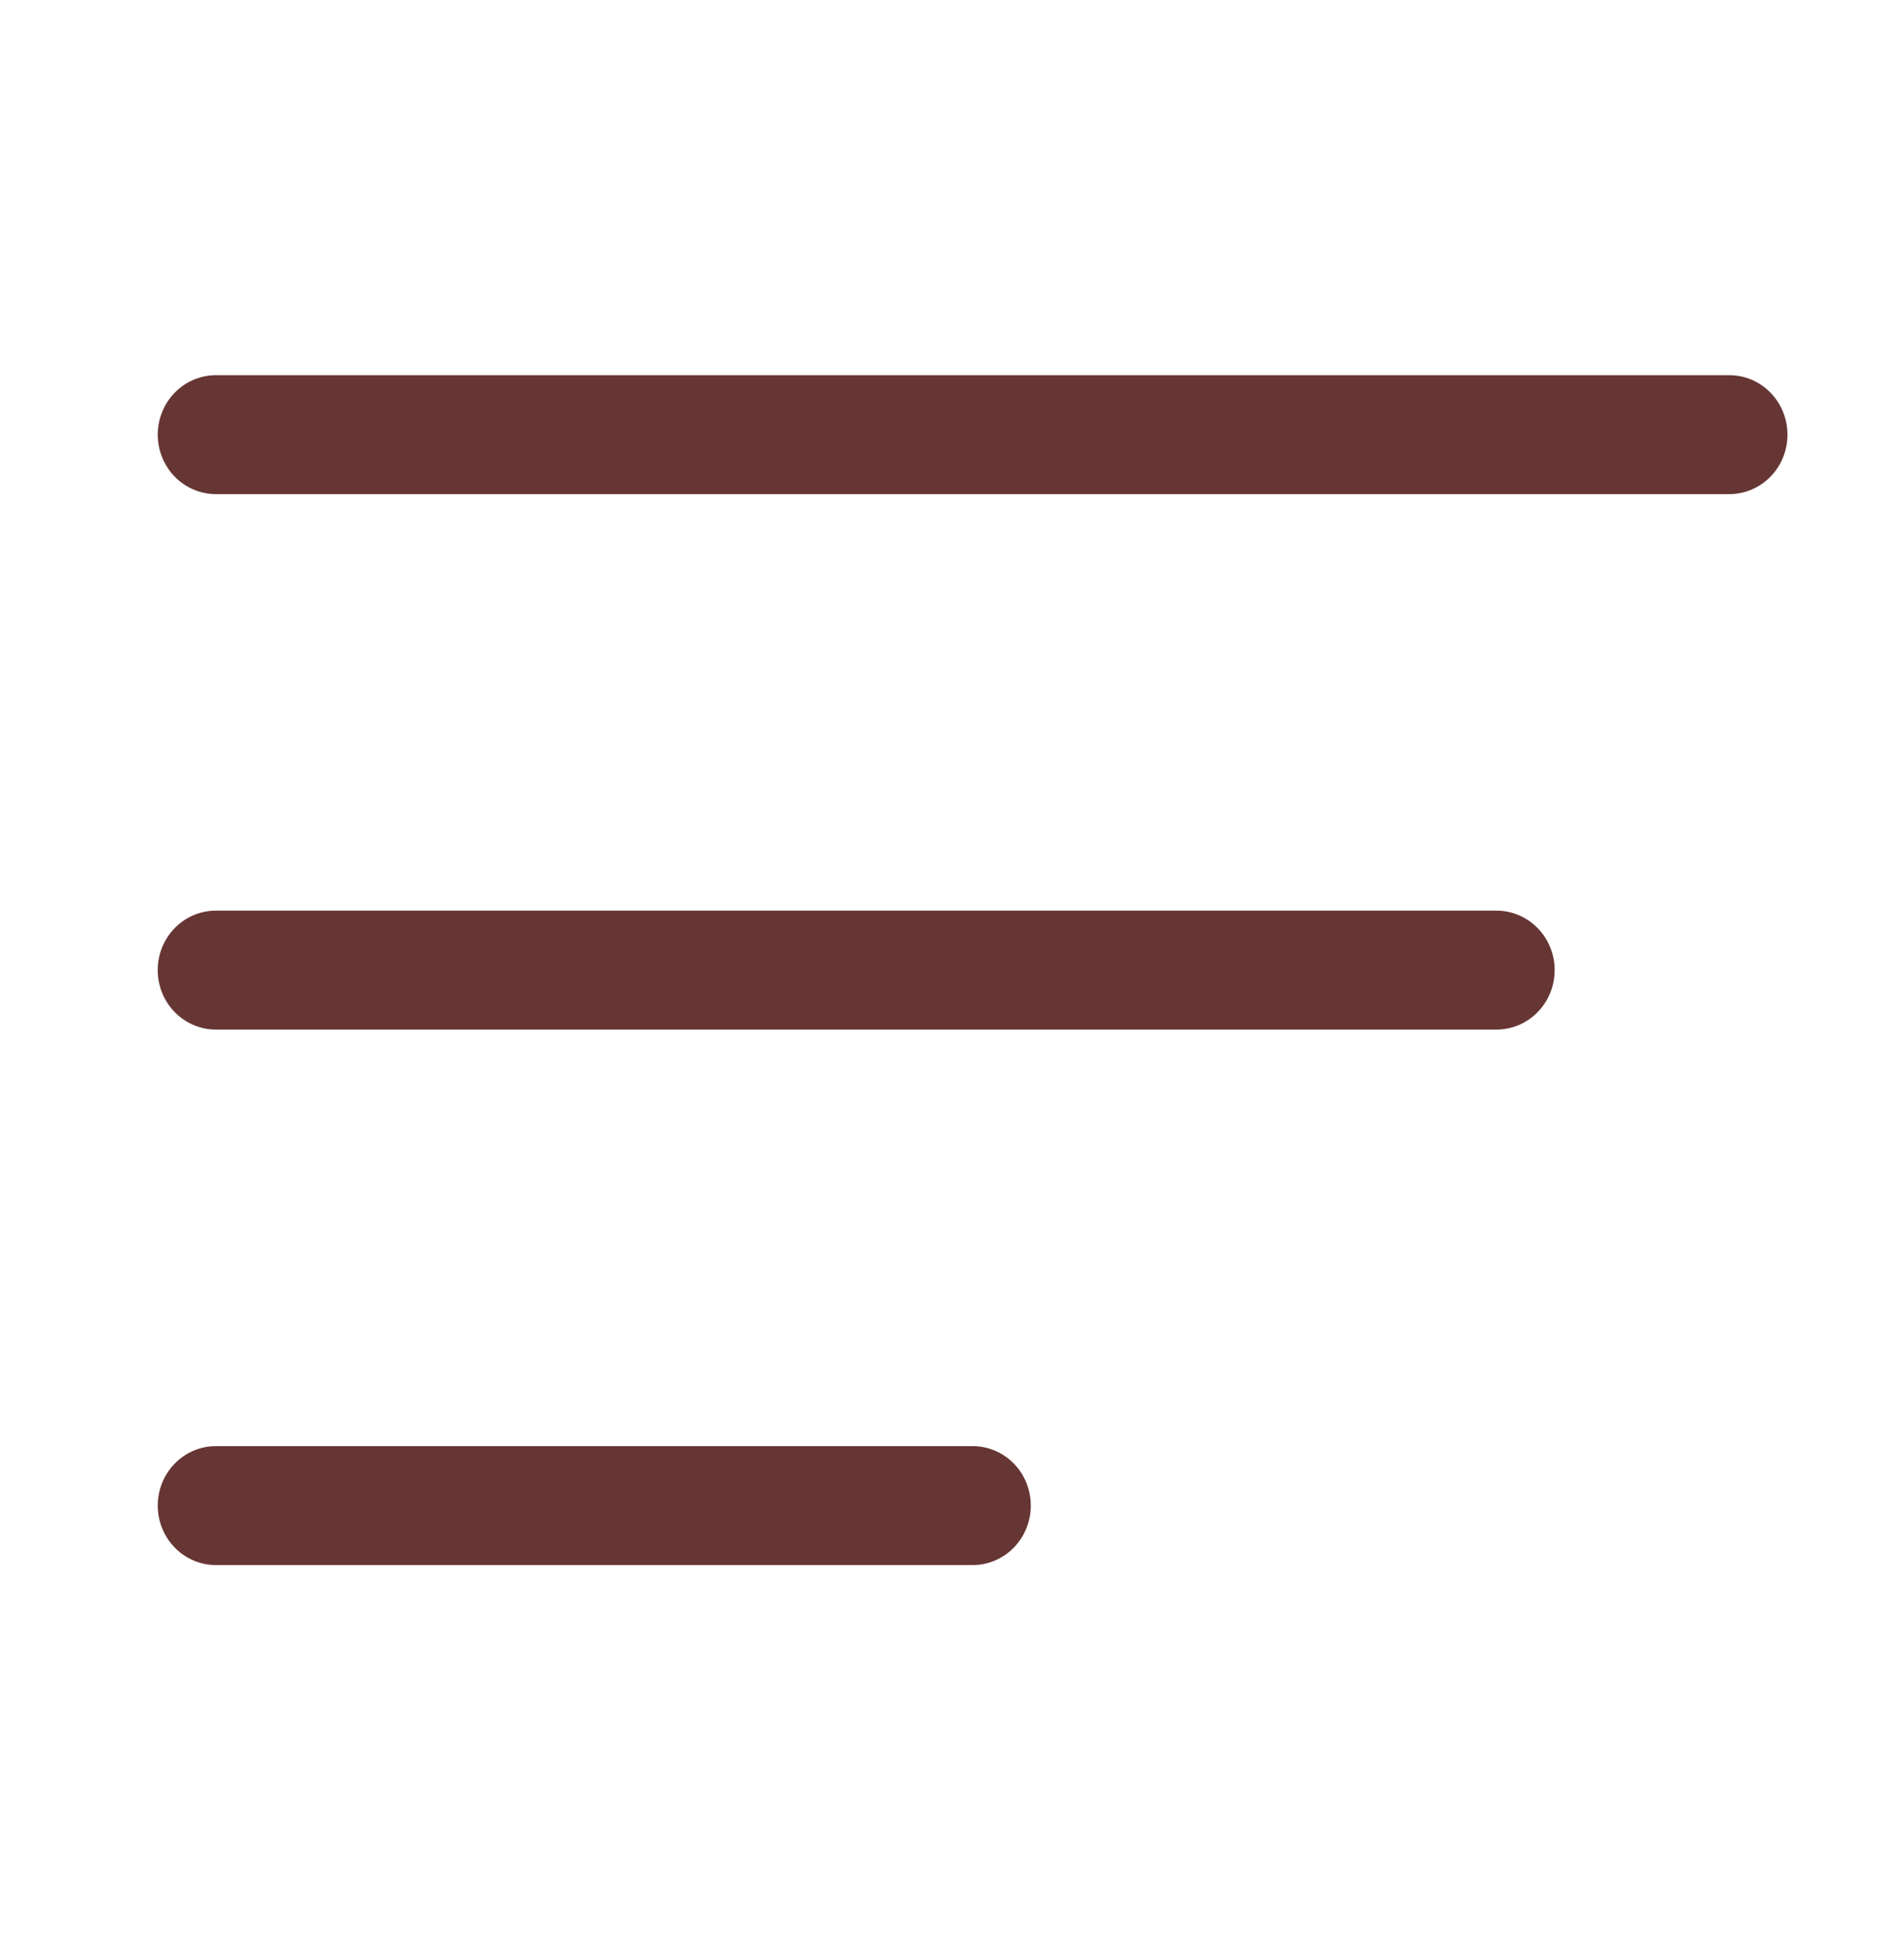 <svg fill="none" height="47" viewBox="0 0 46 47" width="46" xmlns="http://www.w3.org/2000/svg"><path d="m43.185 10.502c0 .381-.148.747-.412 1.016-.264.27-.621.421-.994.421h-36.562c-.373 0-.731-.151-.994-.421-.264-.27-.412-.635-.412-1.016 0-.381.148-.747.412-1.016.264-.27.621-.421.994-.421h36.562c.373 0 .731.151.994.421.264.27.412.635.412 1.016zm-7.031 11.5h-30.938c-.373 0-.731.151-.994.421-.264.27-.412.635-.412 1.016 0 .381.148.747.412 1.016.264.27.621.421.994.421h30.938c.373 0 .731-.151.994-.421.264-.27.412-.635.412-1.016 0-.381-.148-.747-.412-1.016-.264-.27-.621-.421-.994-.421zm-12.656 12.938h-18.281c-.373 0-.731.151-.994.421-.264.27-.412.635-.412 1.016 0 .381.148.747.412 1.016.264.27.621.421.994.421h18.281c.373 0 .731-.151.994-.421s.412-.635.412-1.016c0-.381-.148-.747-.412-1.016-.264-.27-.621-.421-.994-.421z" fill="#663634"/></svg>